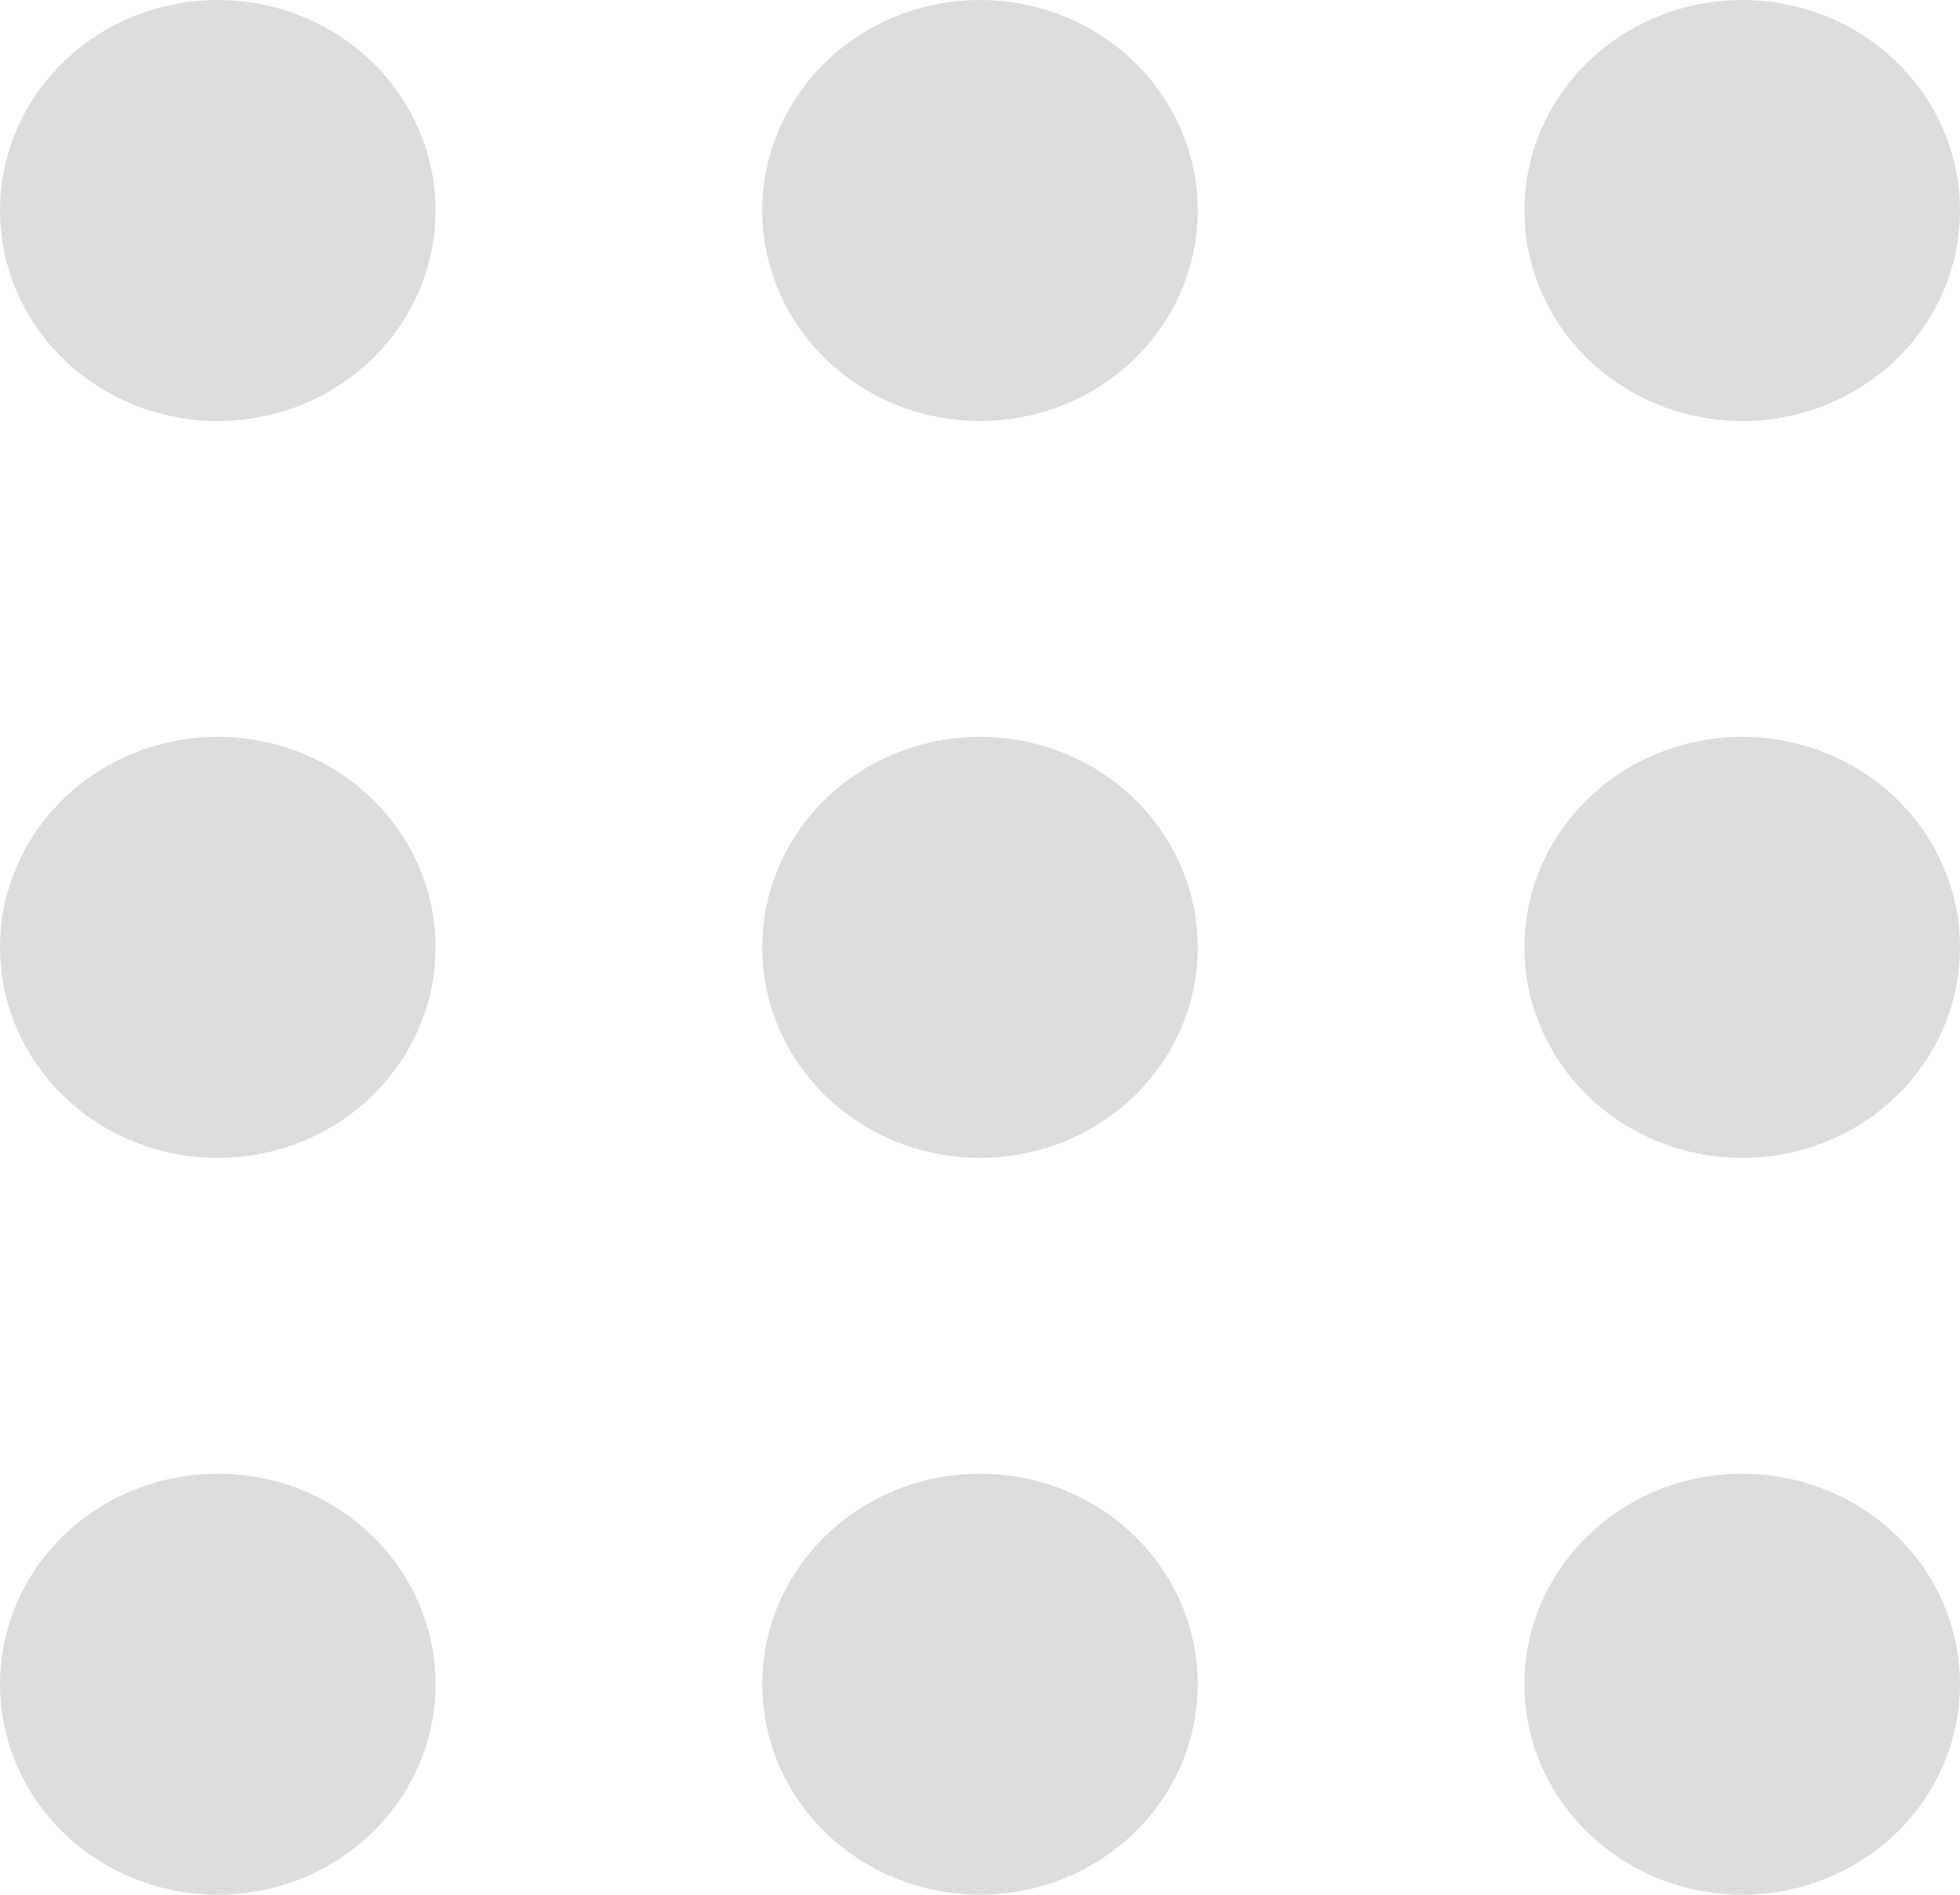 <svg width="30" height="29" viewBox="0 0 30 29" fill="none" xmlns="http://www.w3.org/2000/svg">
<g clip-path="url(#clip0)">
<path fill-rule="evenodd" clip-rule="evenodd" d="M3.333 6.444C4.217 6.444 5.065 6.105 5.69 5.501C6.315 4.896 6.667 4.077 6.667 3.222C6.667 2.368 6.315 1.548 5.69 0.944C5.065 0.339 4.217 0 3.333 0C2.449 0 1.601 0.339 0.976 0.944C0.351 1.548 0 2.368 0 3.222C0 4.077 0.351 4.896 0.976 5.501C1.601 6.105 2.449 6.444 3.333 6.444V6.444ZM3.333 17.722C4.217 17.722 5.065 17.383 5.69 16.779C6.315 16.174 6.667 15.355 6.667 14.5C6.667 13.645 6.315 12.826 5.69 12.222C5.065 11.617 4.217 11.278 3.333 11.278C2.449 11.278 1.601 11.617 0.976 12.222C0.351 12.826 0 13.645 0 14.5C0 15.355 0.351 16.174 0.976 16.779C1.601 17.383 2.449 17.722 3.333 17.722V17.722ZM3.333 29C4.217 29 5.065 28.66 5.69 28.056C6.315 27.452 6.667 26.632 6.667 25.778C6.667 24.923 6.315 24.104 5.69 23.499C5.065 22.895 4.217 22.556 3.333 22.556C2.449 22.556 1.601 22.895 0.976 23.499C0.351 24.104 0 24.923 0 25.778C0 26.632 0.351 27.452 0.976 28.056C1.601 28.66 2.449 29 3.333 29V29ZM15 6.444C15.884 6.444 16.732 6.105 17.357 5.501C17.982 4.896 18.333 4.077 18.333 3.222C18.333 2.368 17.982 1.548 17.357 0.944C16.732 0.339 15.884 0 15 0C14.116 0 13.268 0.339 12.643 0.944C12.018 1.548 11.667 2.368 11.667 3.222C11.667 4.077 12.018 4.896 12.643 5.501C13.268 6.105 14.116 6.444 15 6.444ZM15 17.722C15.884 17.722 16.732 17.383 17.357 16.779C17.982 16.174 18.333 15.355 18.333 14.5C18.333 13.645 17.982 12.826 17.357 12.222C16.732 11.617 15.884 11.278 15 11.278C14.116 11.278 13.268 11.617 12.643 12.222C12.018 12.826 11.667 13.645 11.667 14.5C11.667 15.355 12.018 16.174 12.643 16.779C13.268 17.383 14.116 17.722 15 17.722ZM15 29C15.884 29 16.732 28.66 17.357 28.056C17.982 27.452 18.333 26.632 18.333 25.778C18.333 24.923 17.982 24.104 17.357 23.499C16.732 22.895 15.884 22.556 15 22.556C14.116 22.556 13.268 22.895 12.643 23.499C12.018 24.104 11.667 24.923 11.667 25.778C11.667 26.632 12.018 27.452 12.643 28.056C13.268 28.66 14.116 29 15 29ZM26.667 6.444C27.551 6.444 28.399 6.105 29.024 5.501C29.649 4.896 30 4.077 30 3.222C30 2.368 29.649 1.548 29.024 0.944C28.399 0.339 27.551 0 26.667 0C25.783 0 24.935 0.339 24.31 0.944C23.684 1.548 23.333 2.368 23.333 3.222C23.333 4.077 23.684 4.896 24.31 5.501C24.935 6.105 25.783 6.444 26.667 6.444ZM26.667 17.722C27.551 17.722 28.399 17.383 29.024 16.779C29.649 16.174 30 15.355 30 14.5C30 13.645 29.649 12.826 29.024 12.222C28.399 11.617 27.551 11.278 26.667 11.278C25.783 11.278 24.935 11.617 24.31 12.222C23.684 12.826 23.333 13.645 23.333 14.5C23.333 15.355 23.684 16.174 24.31 16.779C24.935 17.383 25.783 17.722 26.667 17.722ZM26.667 29C27.551 29 28.399 28.66 29.024 28.056C29.649 27.452 30 26.632 30 25.778C30 24.923 29.649 24.104 29.024 23.499C28.399 22.895 27.551 22.556 26.667 22.556C25.783 22.556 24.935 22.895 24.31 23.499C23.684 24.104 23.333 24.923 23.333 25.778C23.333 26.632 23.684 27.452 24.31 28.056C24.935 28.66 25.783 29 26.667 29Z" fill="#DBDCDC"/>
</g>
<defs>
<clipPath id="clip0">
<rect width="30" height="29" fill="white"/>
</clipPath>
</defs>
</svg>
